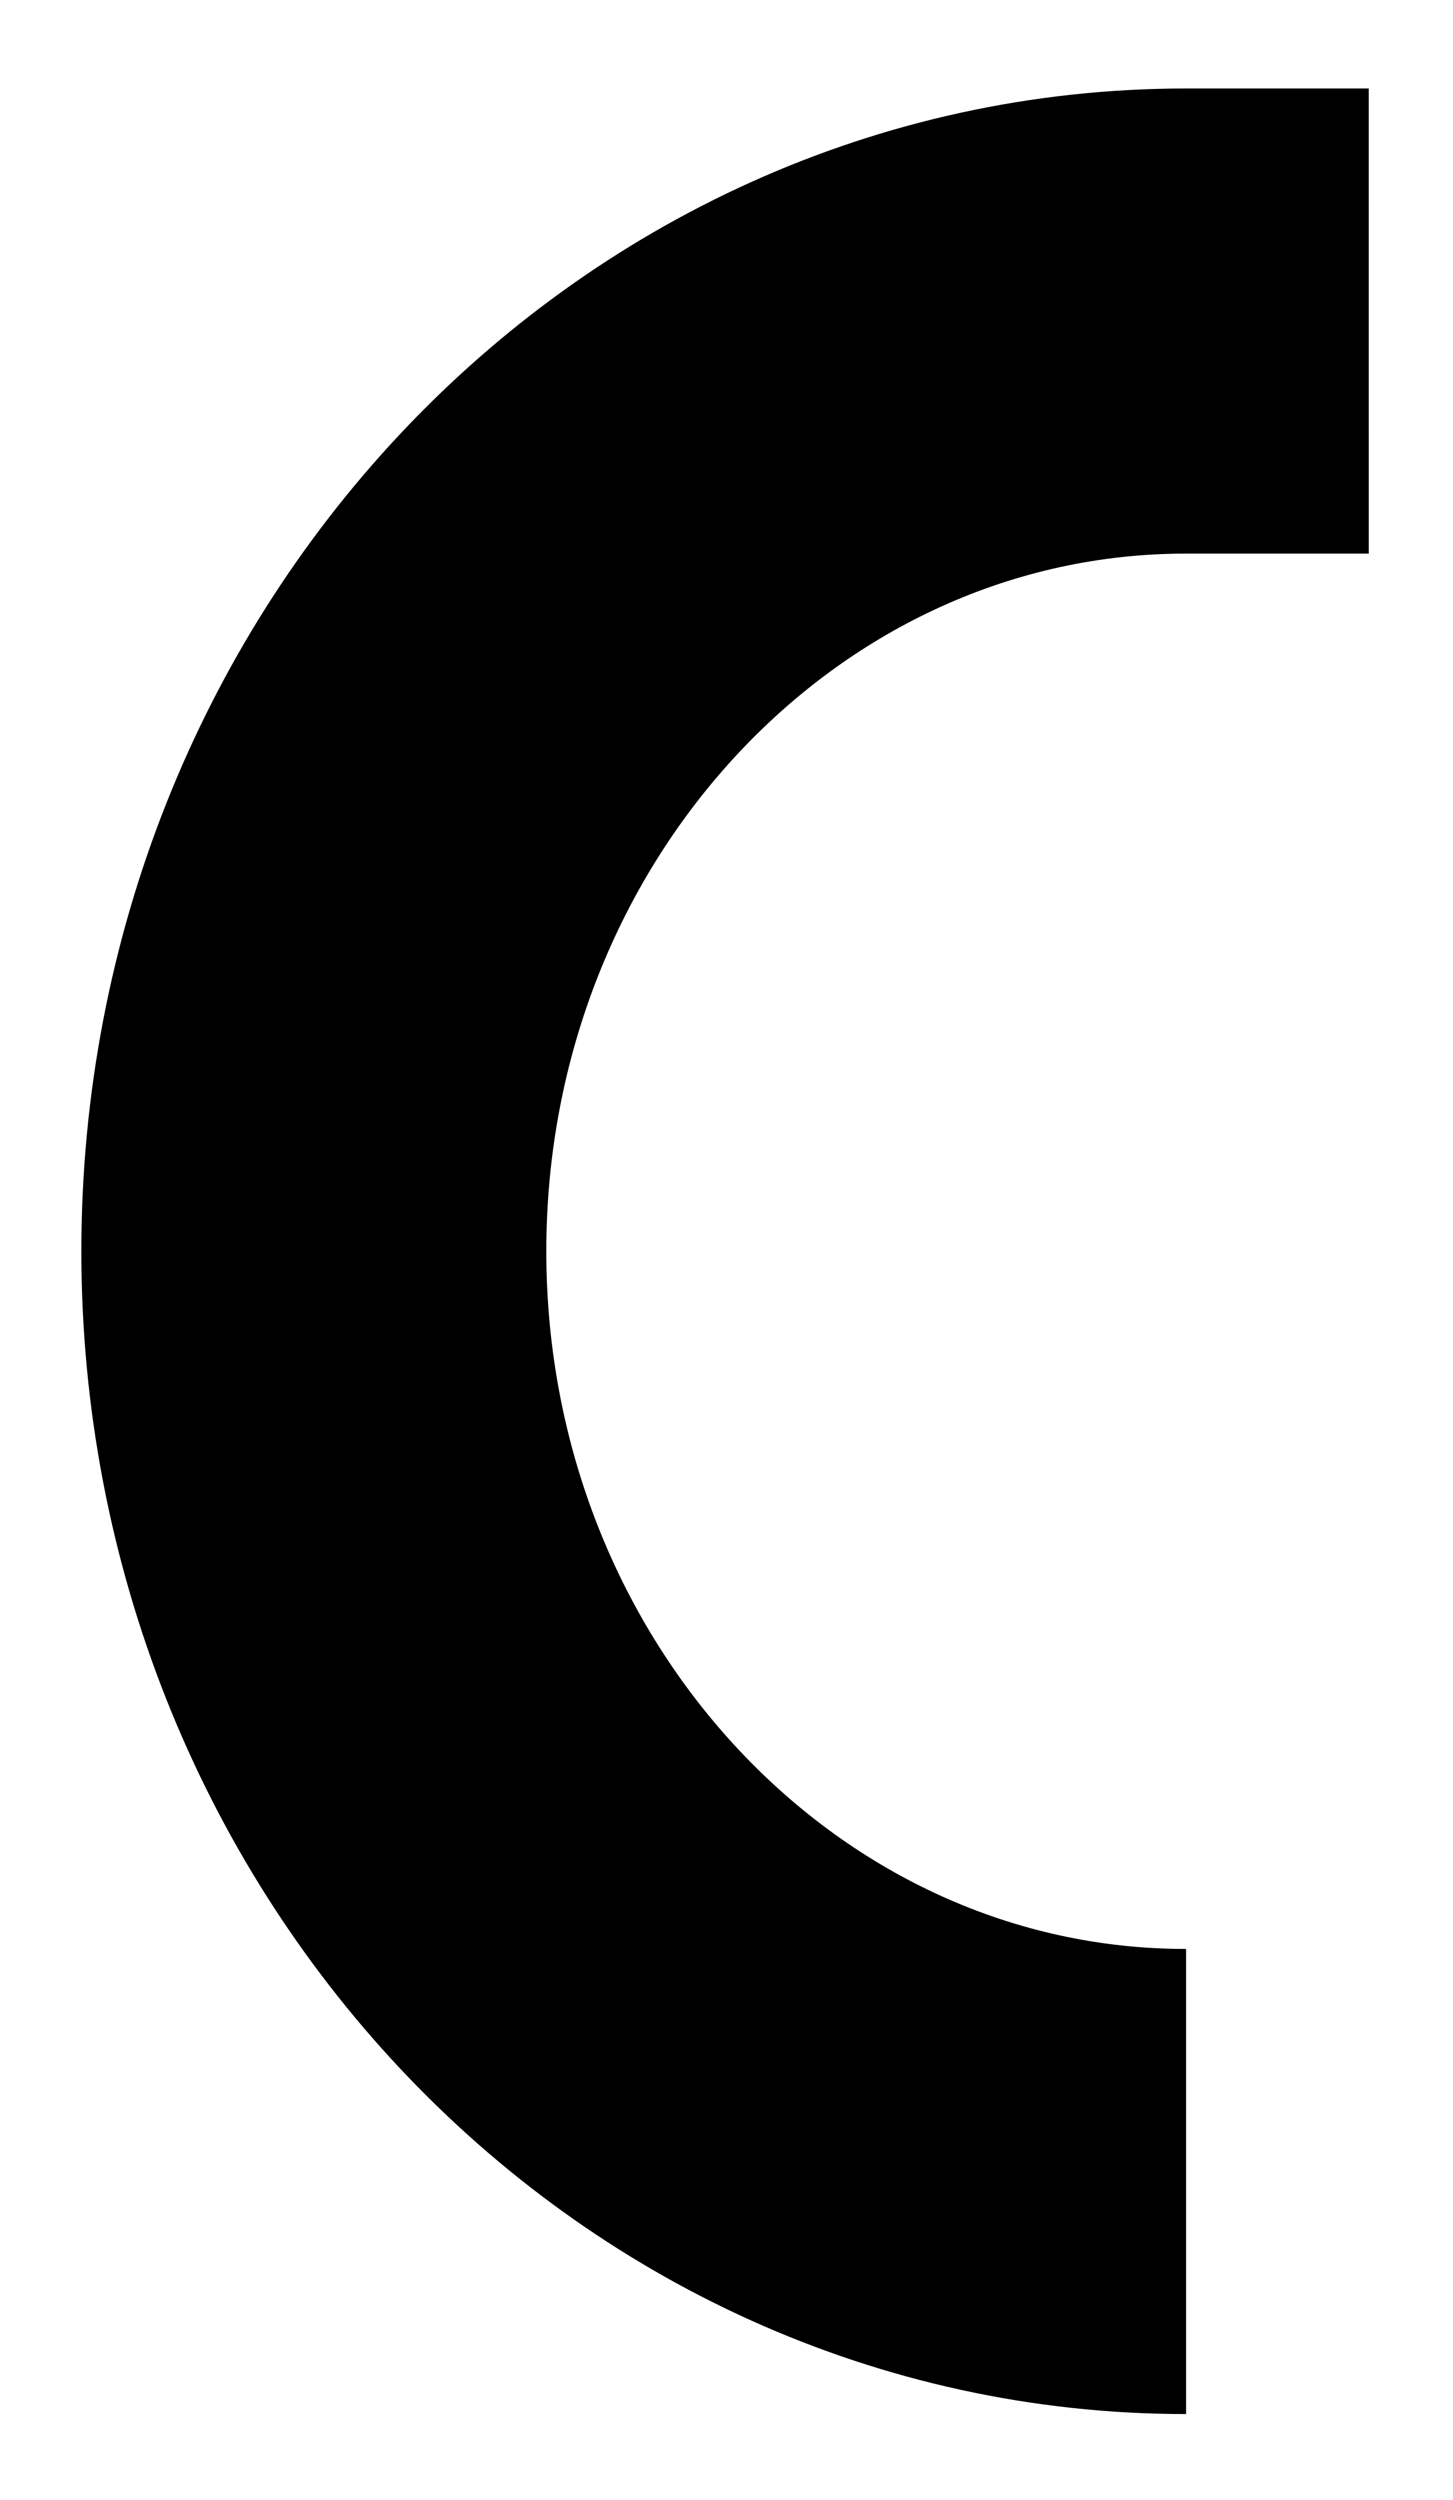 <svg xmlns="http://www.w3.org/2000/svg" width="125" height="215" viewBox="0 0 125 215" fill="none">
  <g filter="url(#filter0_d_589_8242)">
    <path d="M102.036 187.61C60.594 187.61 26.999 151.793 26.999 107.61C26.999 63.427 60.594 27.61 102.036 27.61L117.75 27.609" stroke="current" stroke-width="40"/>
  </g>
  <defs>
    <filter id="filter0_d_589_8242" x="-0.001" y="0.609" width="124.751" height="214" filterUnits="userSpaceOnUse" color-interpolation-filters="sRGB">
      <feFlood flood-opacity="0" result="BackgroundImageFix"/>
      <feColorMatrix in="SourceAlpha" type="matrix" values="0 0 0 0 0 0 0 0 0 0 0 0 0 0 0 0 0 0 127 0" result="hardAlpha"/>
      <feOffset/>
      <feGaussianBlur stdDeviation="3.5"/>
      <feComposite in2="hardAlpha" operator="out"/>
      <feColorMatrix type="matrix" values="0 0 0 0 0.431 0 0 0 0 0.459 0 0 0 0 0.91 0 0 0 0.1 0"/>
      <feBlend mode="normal" in2="BackgroundImageFix" result="effect1_dropShadow_589_8242"/>
      <feBlend mode="normal" in="SourceGraphic" in2="effect1_dropShadow_589_8242" result="shape"/>
    </filter>
  </defs>
</svg>